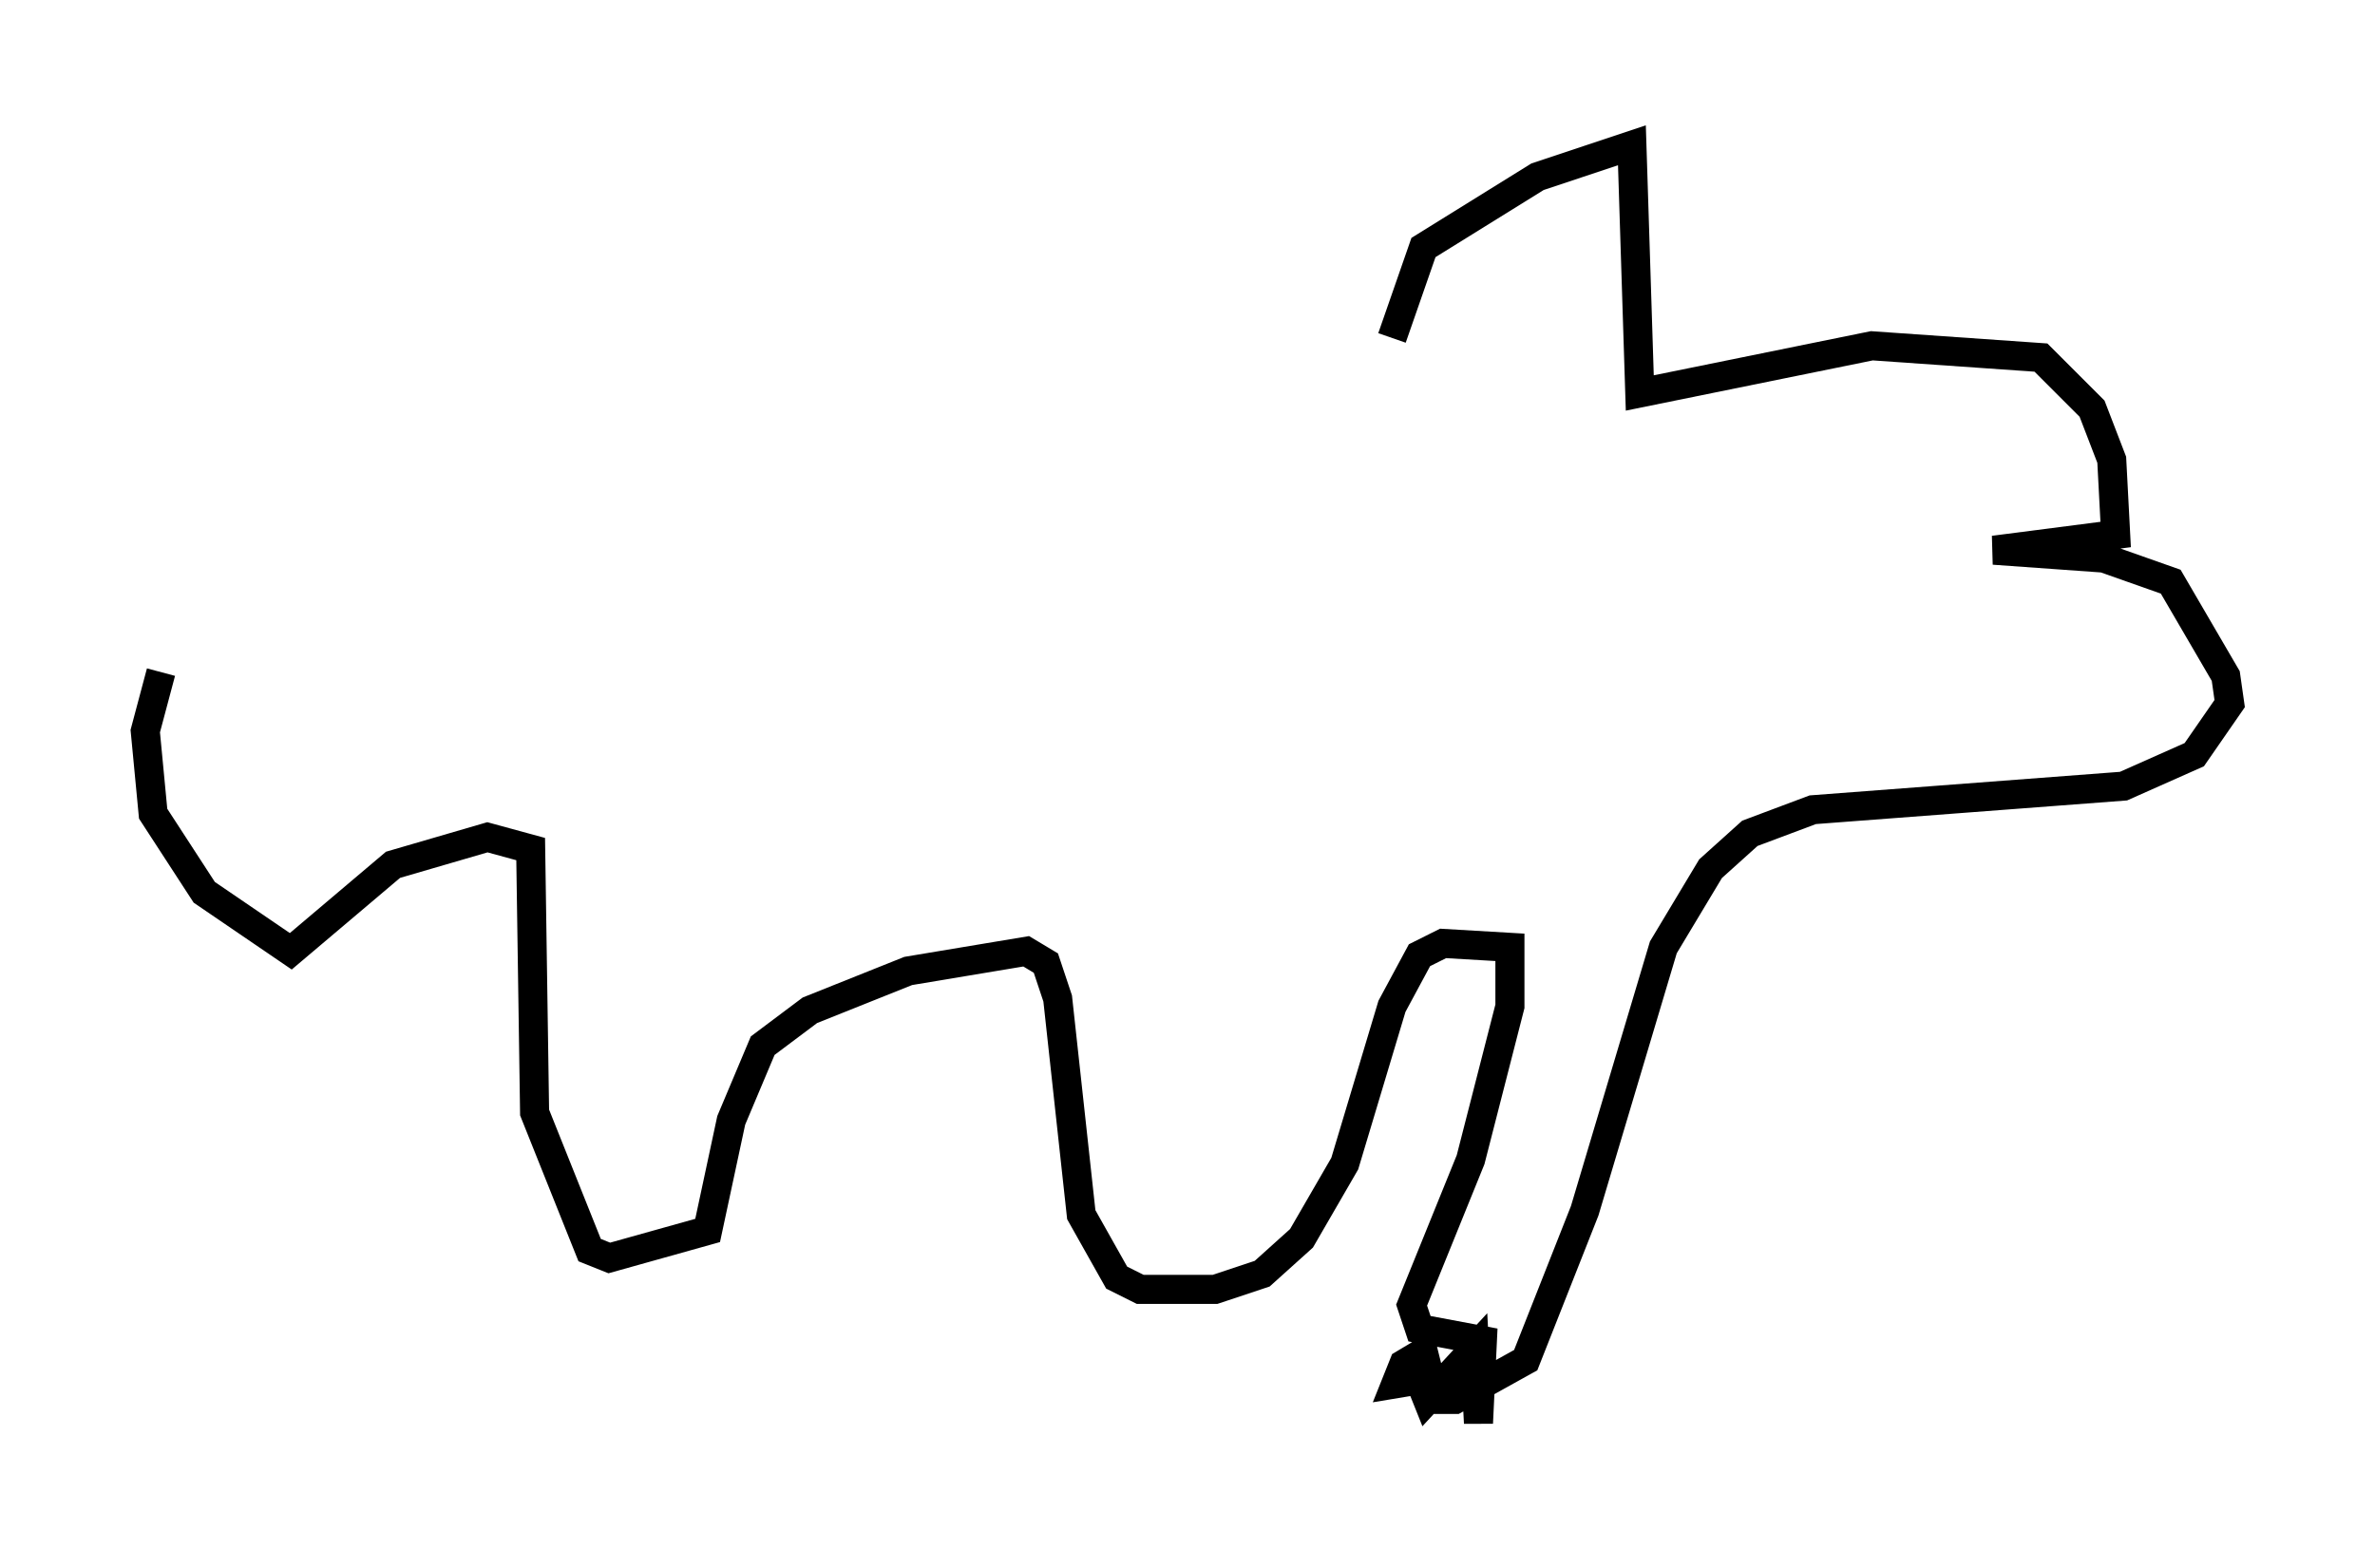 <?xml version="1.0" encoding="utf-8" ?>
<svg baseProfile="full" height="53.978" version="1.1" width="81.718" xmlns="http://www.w3.org/2000/svg" xmlns:ev="http://www.w3.org/2001/xml-events" xmlns:xlink="http://www.w3.org/1999/xlink"><defs /><rect fill="white" height="53.978" width="81.718" x="0" y="0" /><path d="M25.027, 40.859 m0.0, 0.0 m22.868, -29.228 l1.083, -3.112 3.924, -2.436 l3.248, -1.083 0.271, 8.525 l7.984, -1.624 5.819, 0.406 l1.759, 1.759 0.677, 1.759 l0.135, 2.571 -4.195, 0.541 l3.789, 0.271 2.3, 0.812 l1.894, 3.248 0.135, 0.947 l-1.218, 1.759 -2.436, 1.083 l-10.69, 0.812 -2.165, 0.812 l-1.353, 1.218 -1.624, 2.706 l-2.706, 9.066 -2.03, 5.142 l-2.436, 1.353 -0.677, 0.0 l-0.406, -1.624 -0.677, 0.406 l-0.271, 0.677 0.812, -0.135 l0.271, 0.677 1.624, -1.759 l0.135, 2.571 0.135, -2.842 l-2.165, -0.406 -0.271, -0.812 l2.03, -5.007 1.353, -5.277 l0.0, -2.03 -2.3, -0.135 l-0.812, 0.406 -0.947, 1.759 l-1.624, 5.413 -1.488, 2.571 l-1.353, 1.218 -1.624, 0.541 l-2.571, 0.0 -0.812, -0.406 l-1.218, -2.165 -0.812, -7.442 l-0.406, -1.218 -0.677, -0.406 l-4.059, 0.677 -3.383, 1.353 l-1.624, 1.218 -1.083, 2.571 l-0.812, 3.789 -3.383, 0.947 l-0.677, -0.271 -1.894, -4.736 l-0.135, -9.066 -1.488, -0.406 l-3.248, 0.947 -3.518, 2.977 l-2.977, -2.03 -1.759, -2.706 l-0.271, -2.842 0.541, -2.03 " fill="none" stroke="black" stroke-width="1" /></svg>